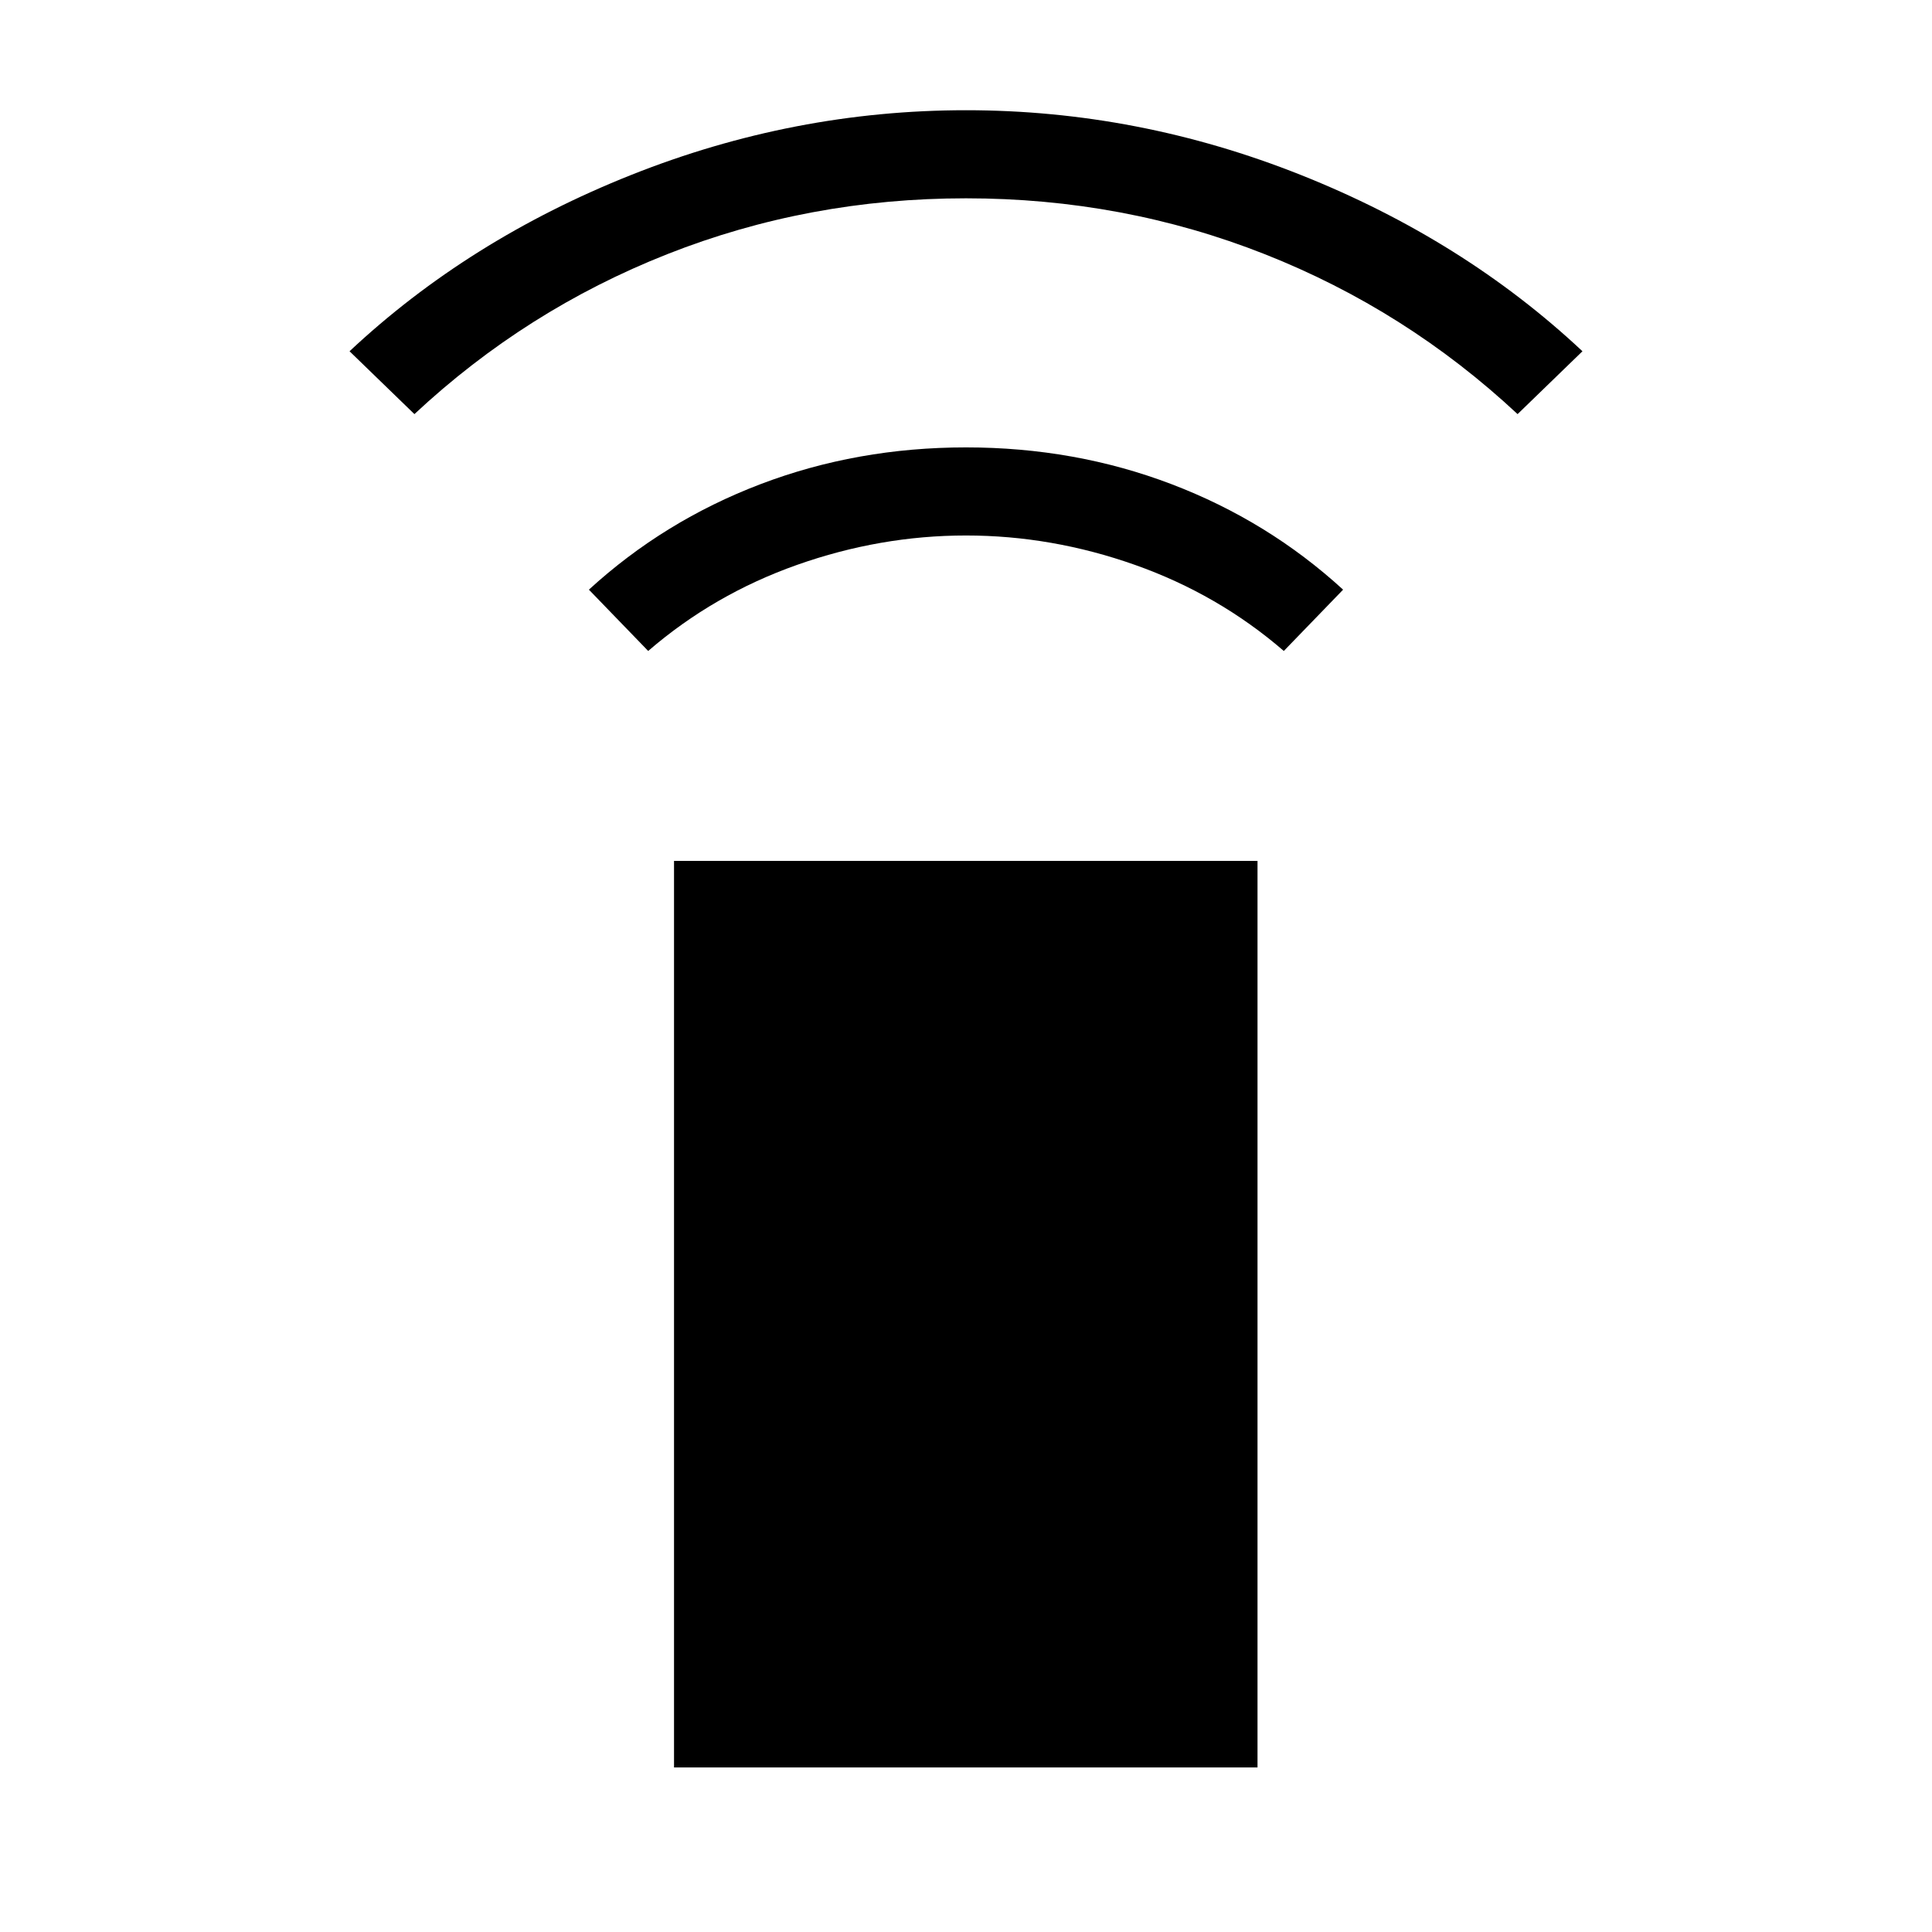 <svg xmlns="http://www.w3.org/2000/svg" height="48" viewBox="0 -960 960 960" width="48"><path d="M322.08-636.54 292.62-667q37.3-34.15 85.26-52.42 47.97-18.27 102.12-18.27 54.15 0 102.12 18.27 47.96 18.27 85.26 52.42l-29.46 30.46q-32.61-28.15-73.96-42.77-41.34-14.61-83.96-14.61-42.62 0-83.96 14.61-41.35 14.62-73.96 42.77ZM205.92-754.23l-32.23-31.23q59.16-55.46 139.96-87.62 80.81-32.15 166.35-32.15 85.54 0 166.35 32.15 80.8 32.16 139.96 87.62l-32.23 31.23q-55.46-51.77-125.7-79.5-70.23-27.73-148.38-27.73-78.15 0-148.38 27.73-70.24 27.73-125.7 79.5Zm129 672.46v-450.46h289.93v450.46H334.92Z"/></svg>